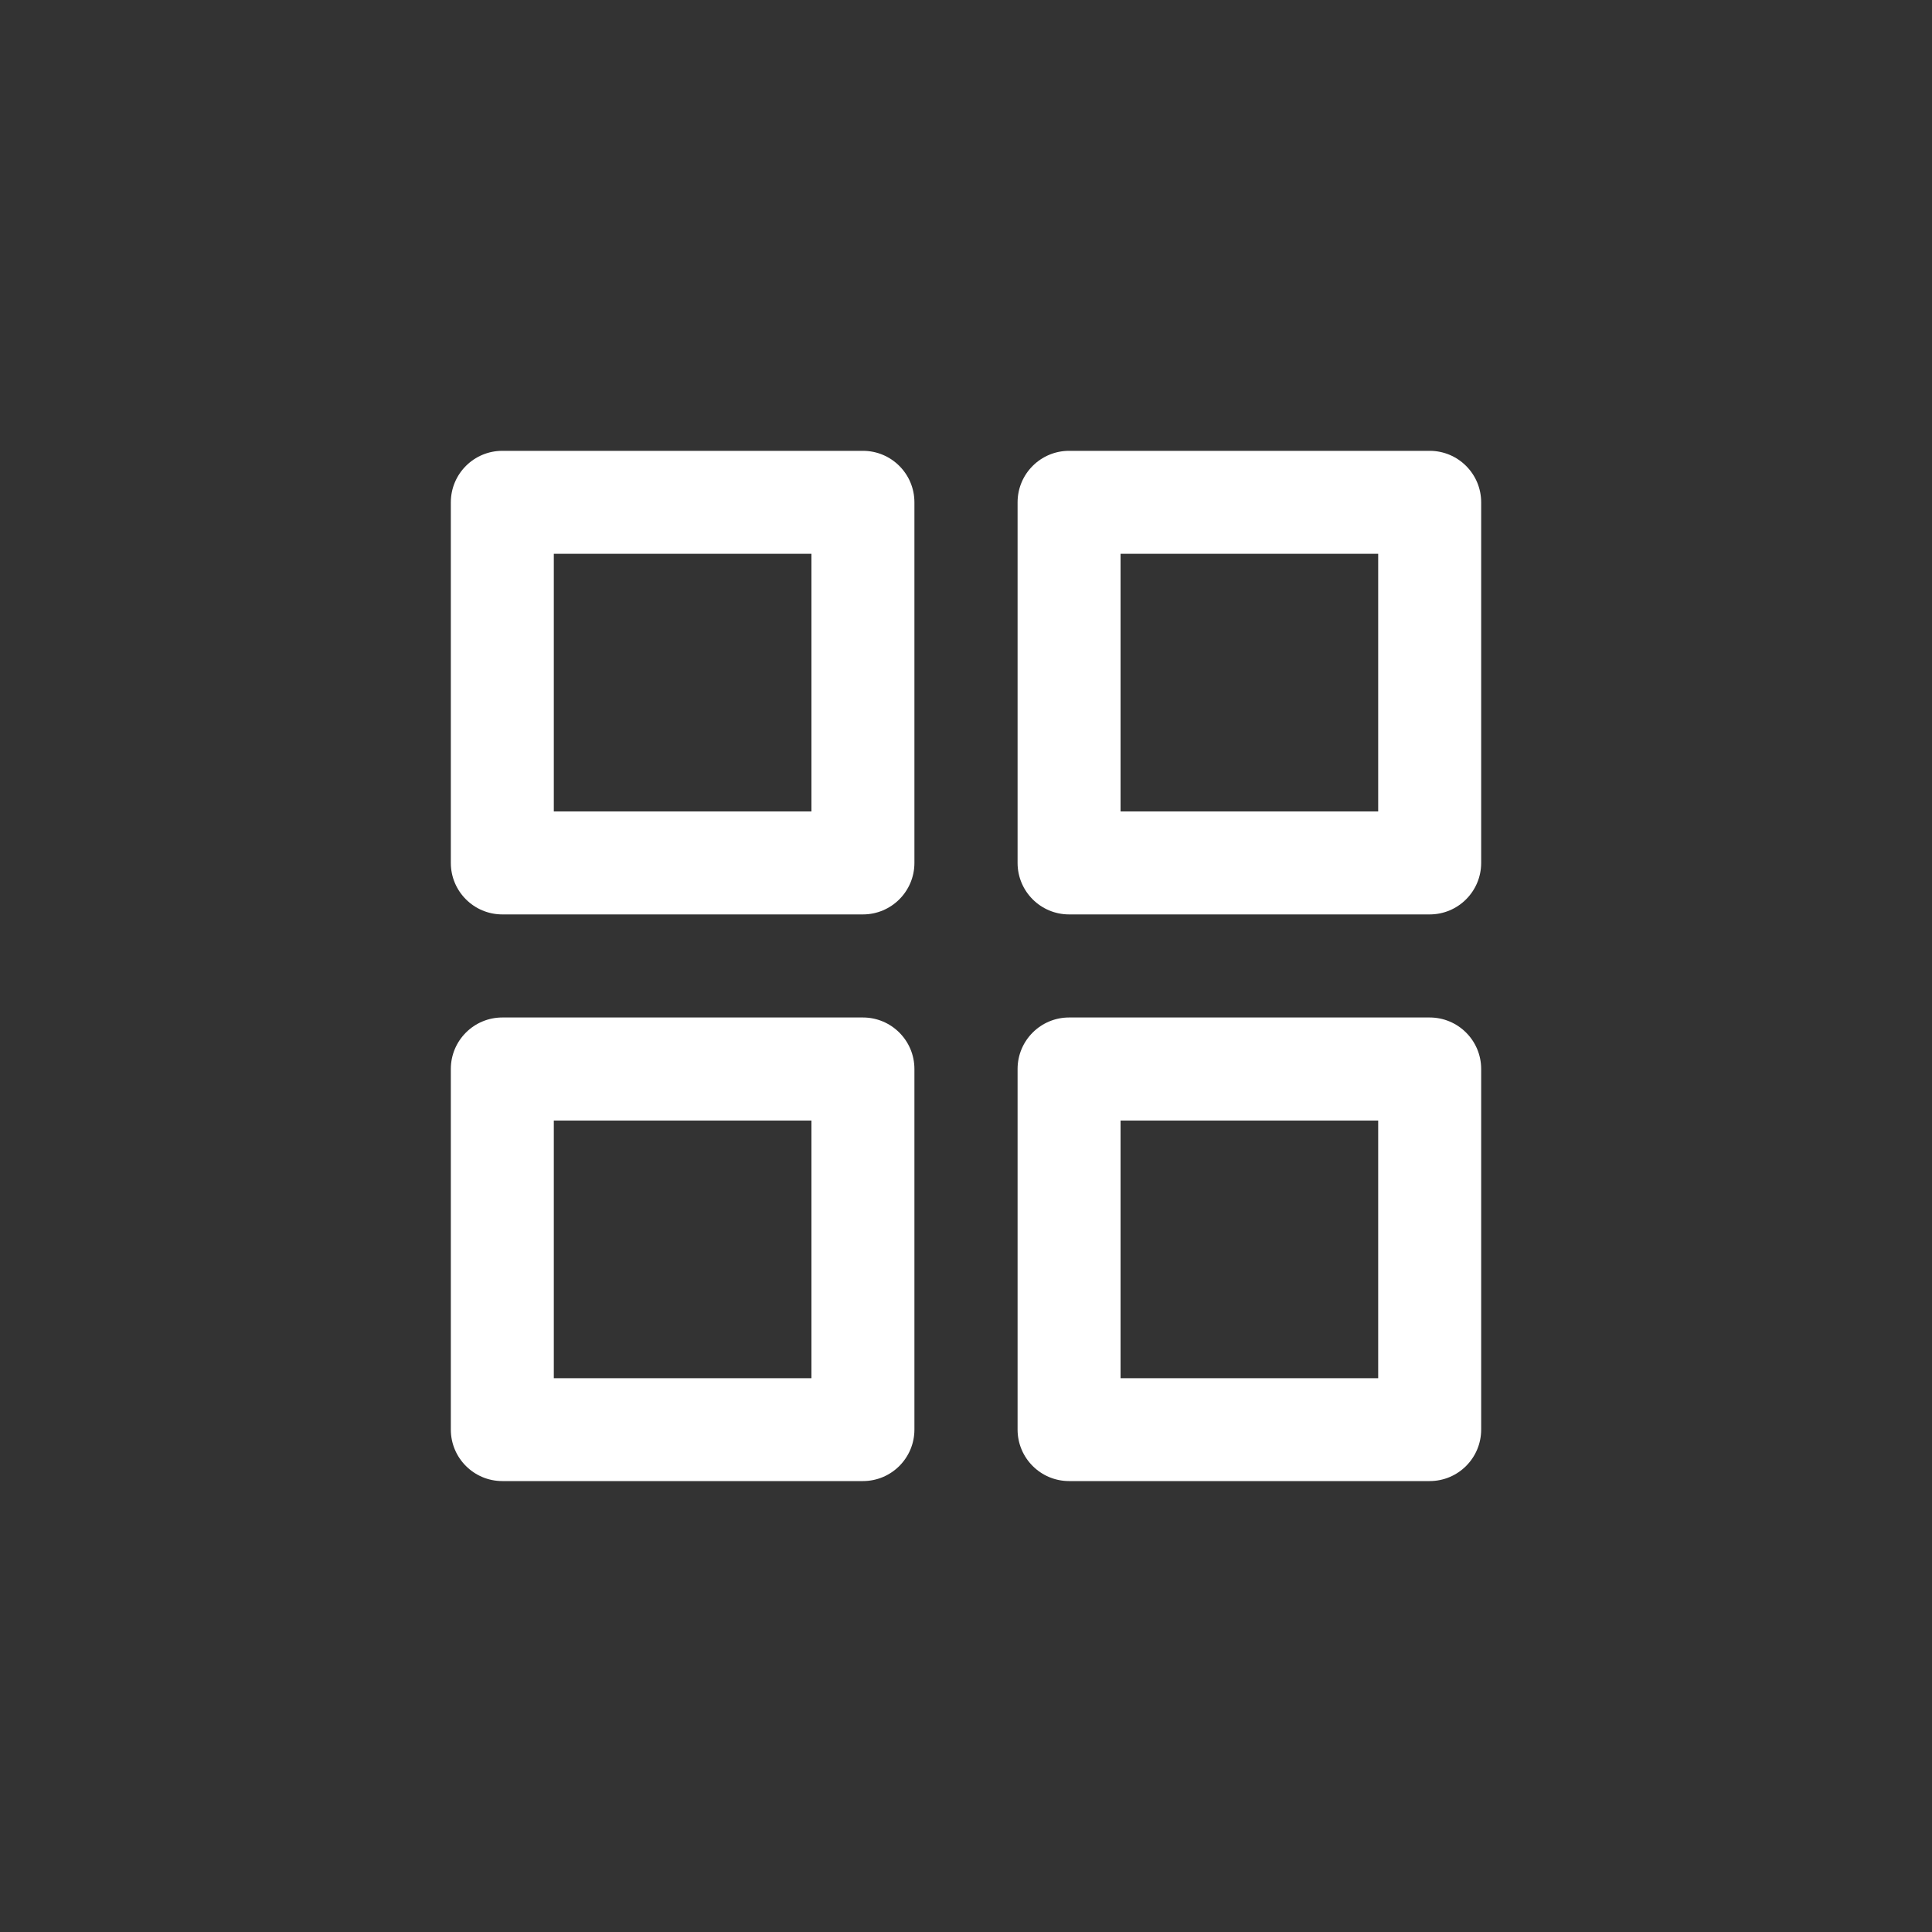 <!-- Generated by IcoMoon.io -->
<svg version="1.1" xmlns="http://www.w3.org/2000/svg" width="40" height="40" viewBox="0 0 40 40">
<rect x="0" y="0" width="40" height="40" fill="#333333" stroke="none"/>
<title>ul-apps</title>
<path fill="#fff" d="M17.866 21.066h-7.466c-0.589 0-1.066 0.478-1.066 1.066v0 7.466c0 0.589 0.478 1.066 1.066 1.066v0h7.466c0.589 0 1.066-0.478 1.066-1.066v0-7.466c0-0.589-0.478-1.066-1.066-1.066v0zM16.8 28.534h-5.334v-5.334h5.334zM29.6 9.334h-7.466c-0.589 0-1.066 0.478-1.066 1.066v0 7.466c0 0.589 0.478 1.066 1.066 1.066v0h7.466c0.589 0 1.066-0.478 1.066-1.066v0-7.466c0-0.589-0.478-1.066-1.066-1.066v0zM28.534 16.8h-5.334v-5.334h5.334zM29.6 21.066h-7.466c-0.589 0-1.066 0.478-1.066 1.066v0 7.466c0 0.589 0.478 1.066 1.066 1.066v0h7.466c0.589 0 1.066-0.478 1.066-1.066v0-7.466c0-0.589-0.478-1.066-1.066-1.066v0zM28.534 28.534h-5.334v-5.334h5.334zM17.866 9.334h-7.466c-0.589 0-1.066 0.478-1.066 1.066v0 7.466c0 0.589 0.478 1.066 1.066 1.066v0h7.466c0.589 0 1.066-0.478 1.066-1.066v0-7.466c0-0.589-0.478-1.066-1.066-1.066v0zM16.8 16.8h-5.334v-5.334h5.334z"></path>
</svg>
